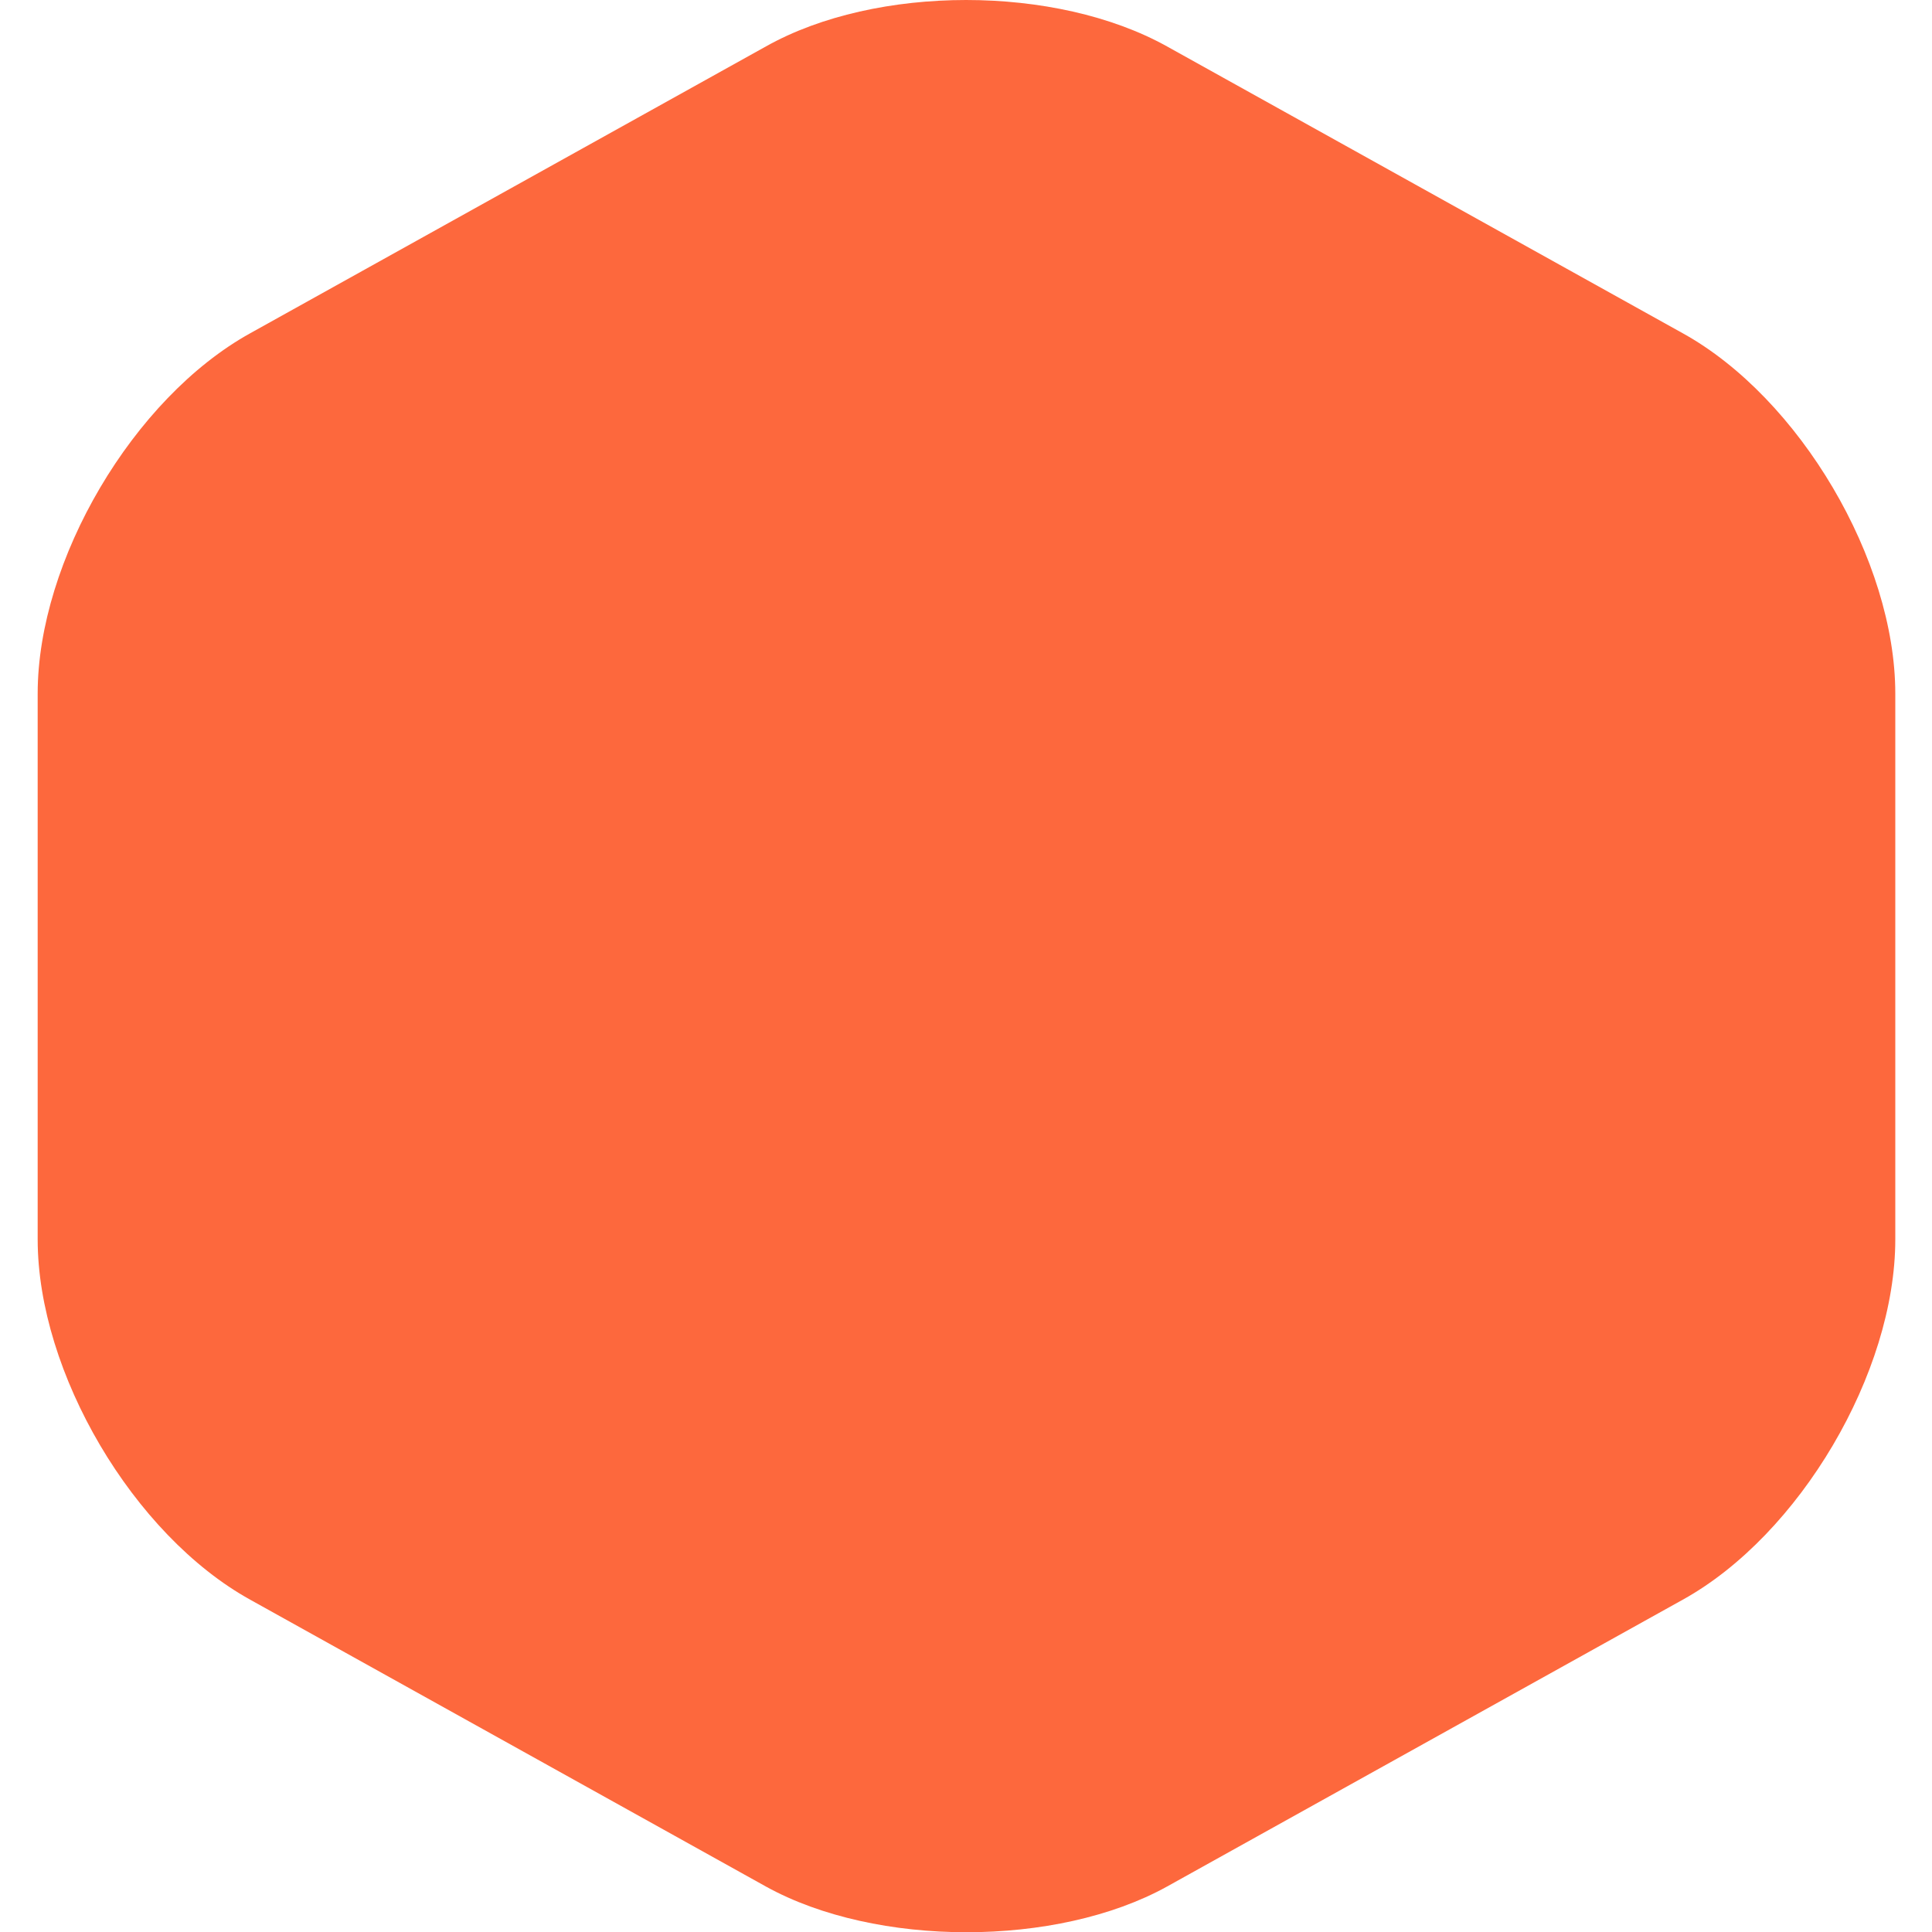 <svg xmlns="http://www.w3.org/2000/svg" width="20" height="20" viewBox="0 0 20 20" fill="none">
    <path d="M7.93 0.48L2.59 3.45C1.38 4.12 0.39 5.8 0.39 7.18V12.83C0.39 14.21 1.38 15.89 2.59 16.56L7.93 19.53C9.07 20.16 10.94 20.16 12.08 19.53L17.42 16.56C18.63 15.89 19.62 14.21 19.62 12.83V7.18C19.62 5.8 18.63 4.12 17.42 3.45L12.08 0.48C10.93 -0.16 9.07 -0.16 7.93 0.48Z" fill="#FD683D"/>
</svg>